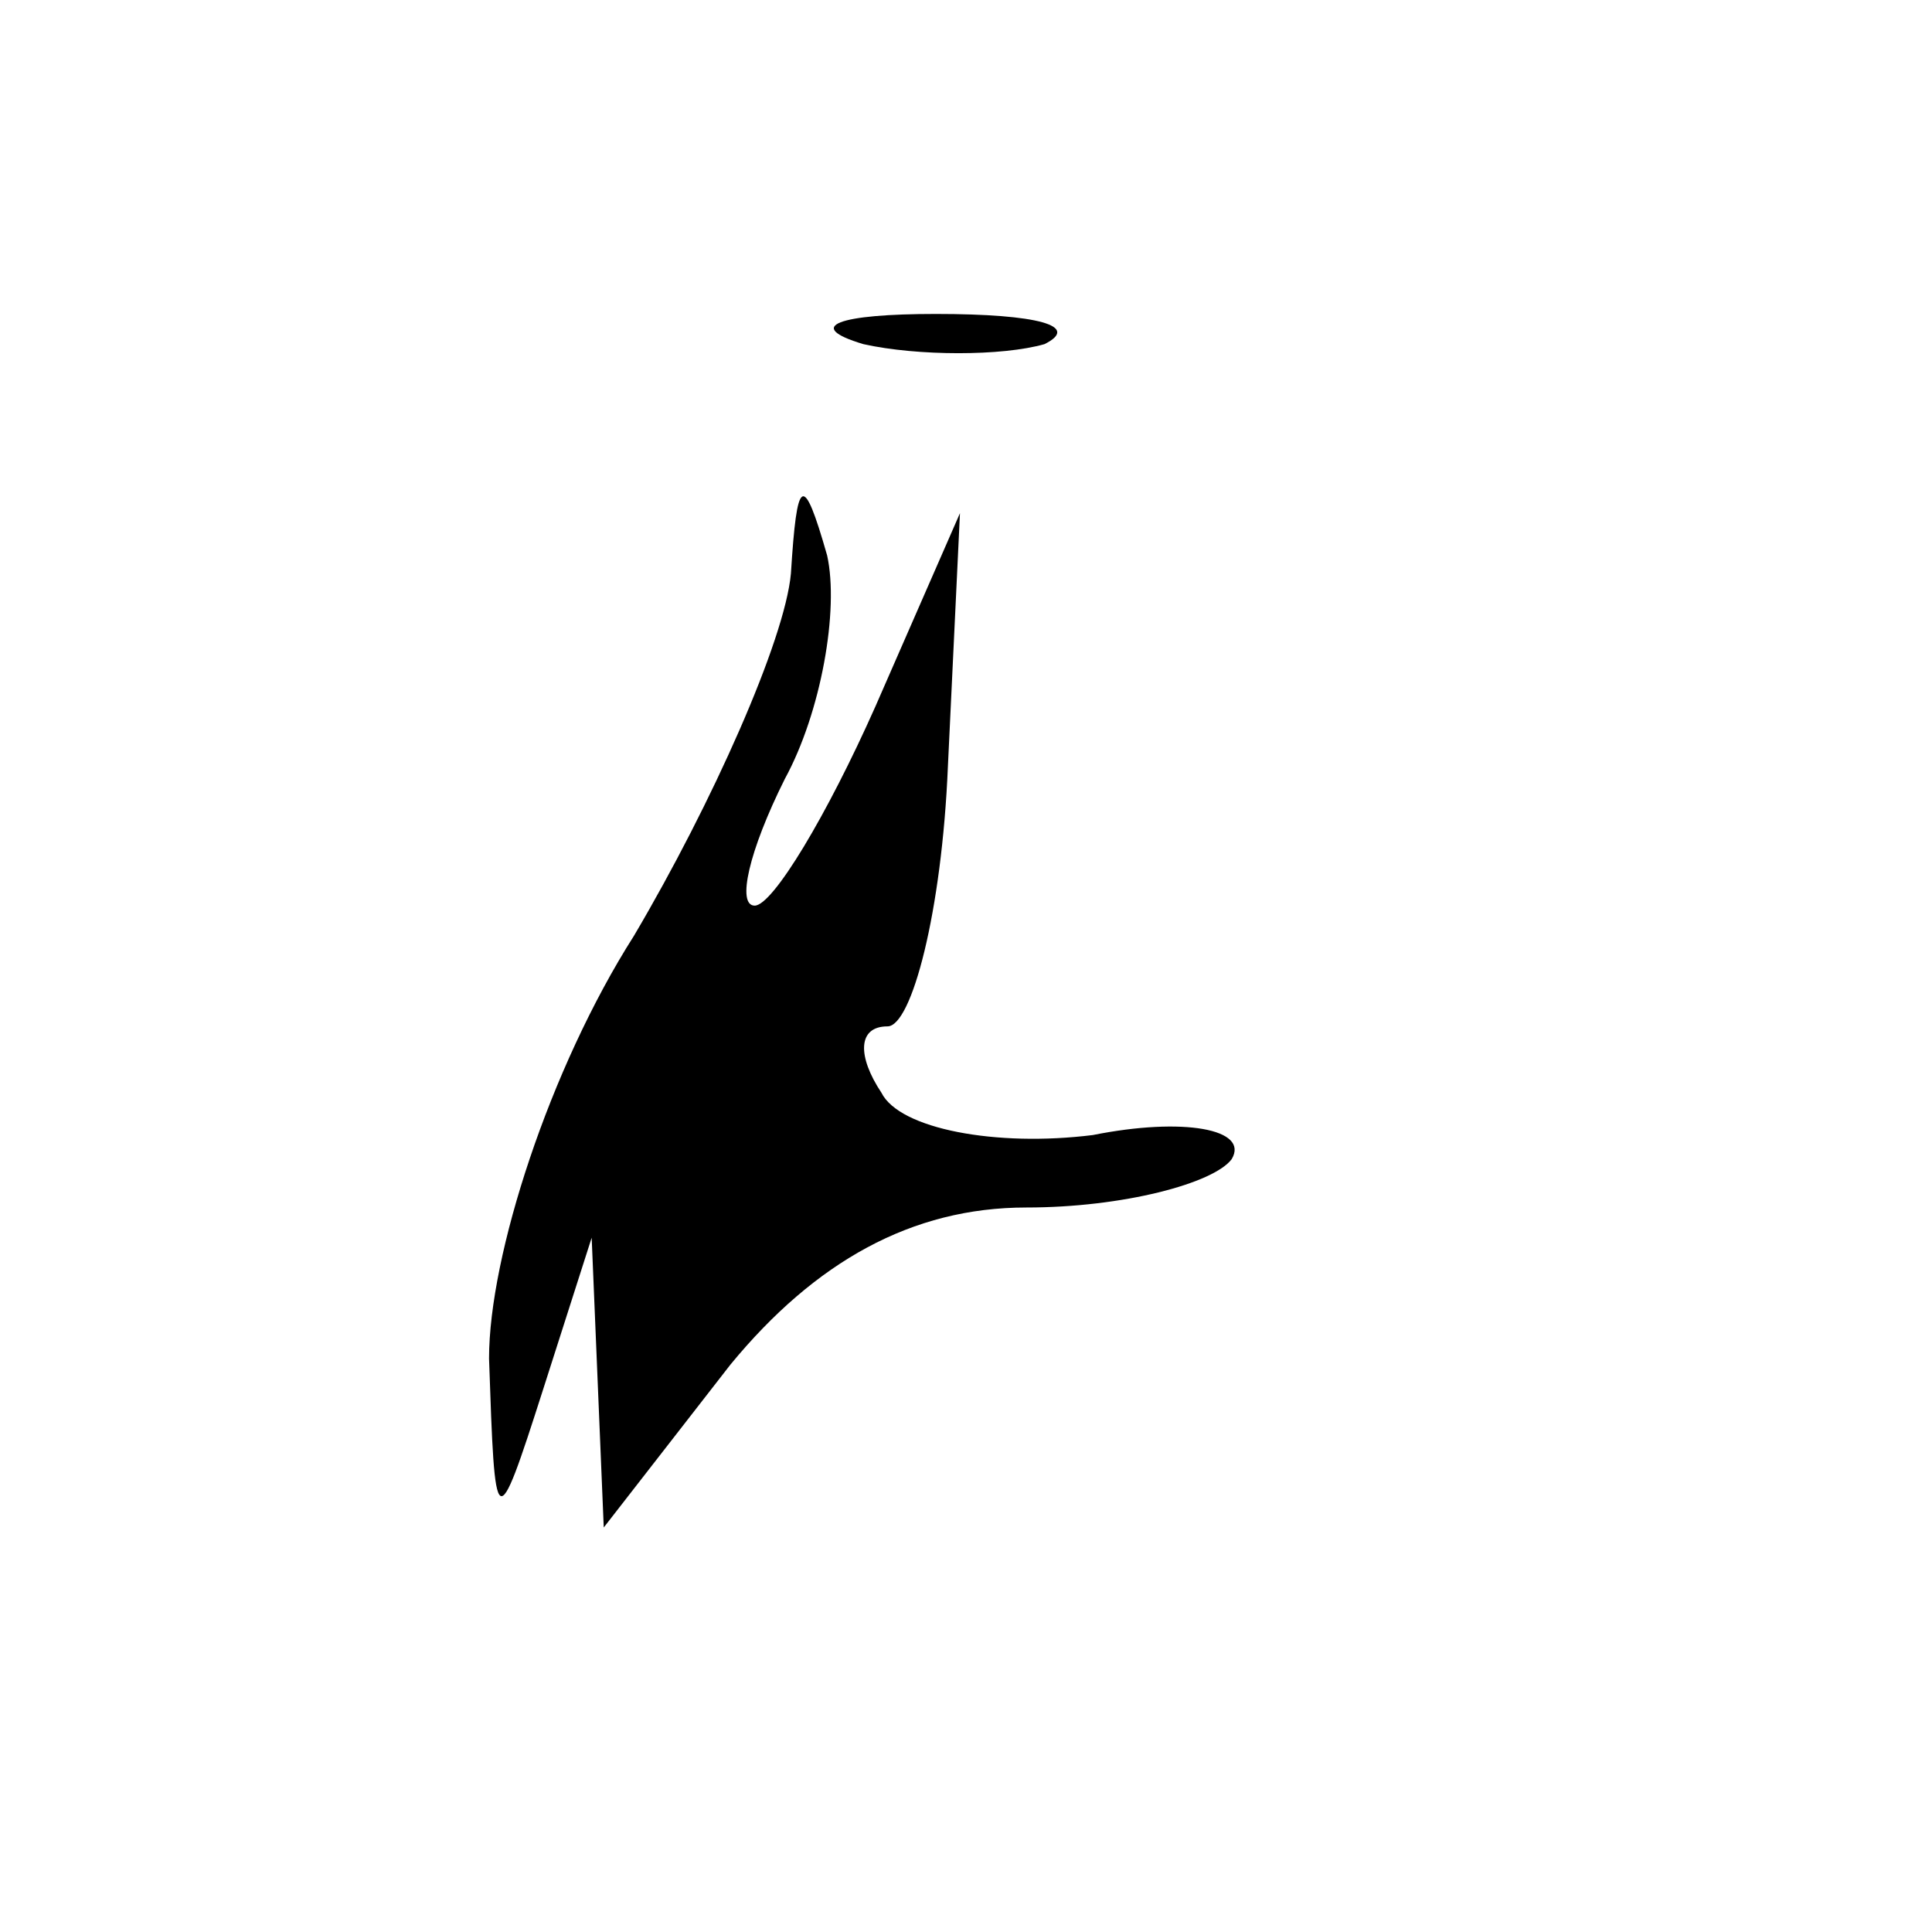 <?xml version="1.0" standalone="no"?>
<!DOCTYPE svg PUBLIC "-//W3C//DTD SVG 20010904//EN"
 "http://www.w3.org/TR/2001/REC-SVG-20010904/DTD/svg10.dtd">
<svg version="1.0" xmlns="http://www.w3.org/2000/svg"
 width="32pt" height="32pt" viewBox="0 0 32 32"
 preserveAspectRatio="xMidYMid meet">
<g transform="translate(0,32) scale(0.1,-0.1)"
fill="#000000" stroke="none">
<path fill="#000000" stroke="none" d="M143 263 c9 -2 23 -2 30 0 6 3 -1 5
-18 5 -16 0 -22 -2 -12 -5z"/>
<path fill="#000000" stroke="none" d="M131 225 c-1 -11 -13 -38 -26 -60 -14
-22 -24 -53 -24 -70 1 -29 1 -30 9 -5 l8 25 1 -24 1 -24 21 27 c14 17 30 26
49 26 16 0 31 4 34 8 3 5 -8 7 -23 4 -16 -2 -32 1 -35 7 -4 6 -4 11 1 11 4 0
9 19 10 43 l2 42 -14 -32 c-8 -18 -17 -33 -20 -33 -3 0 -1 9 5 21 6 11 9 28 7
37 -4 14 -5 13 -6 -3z"/>
</g>
</svg>
